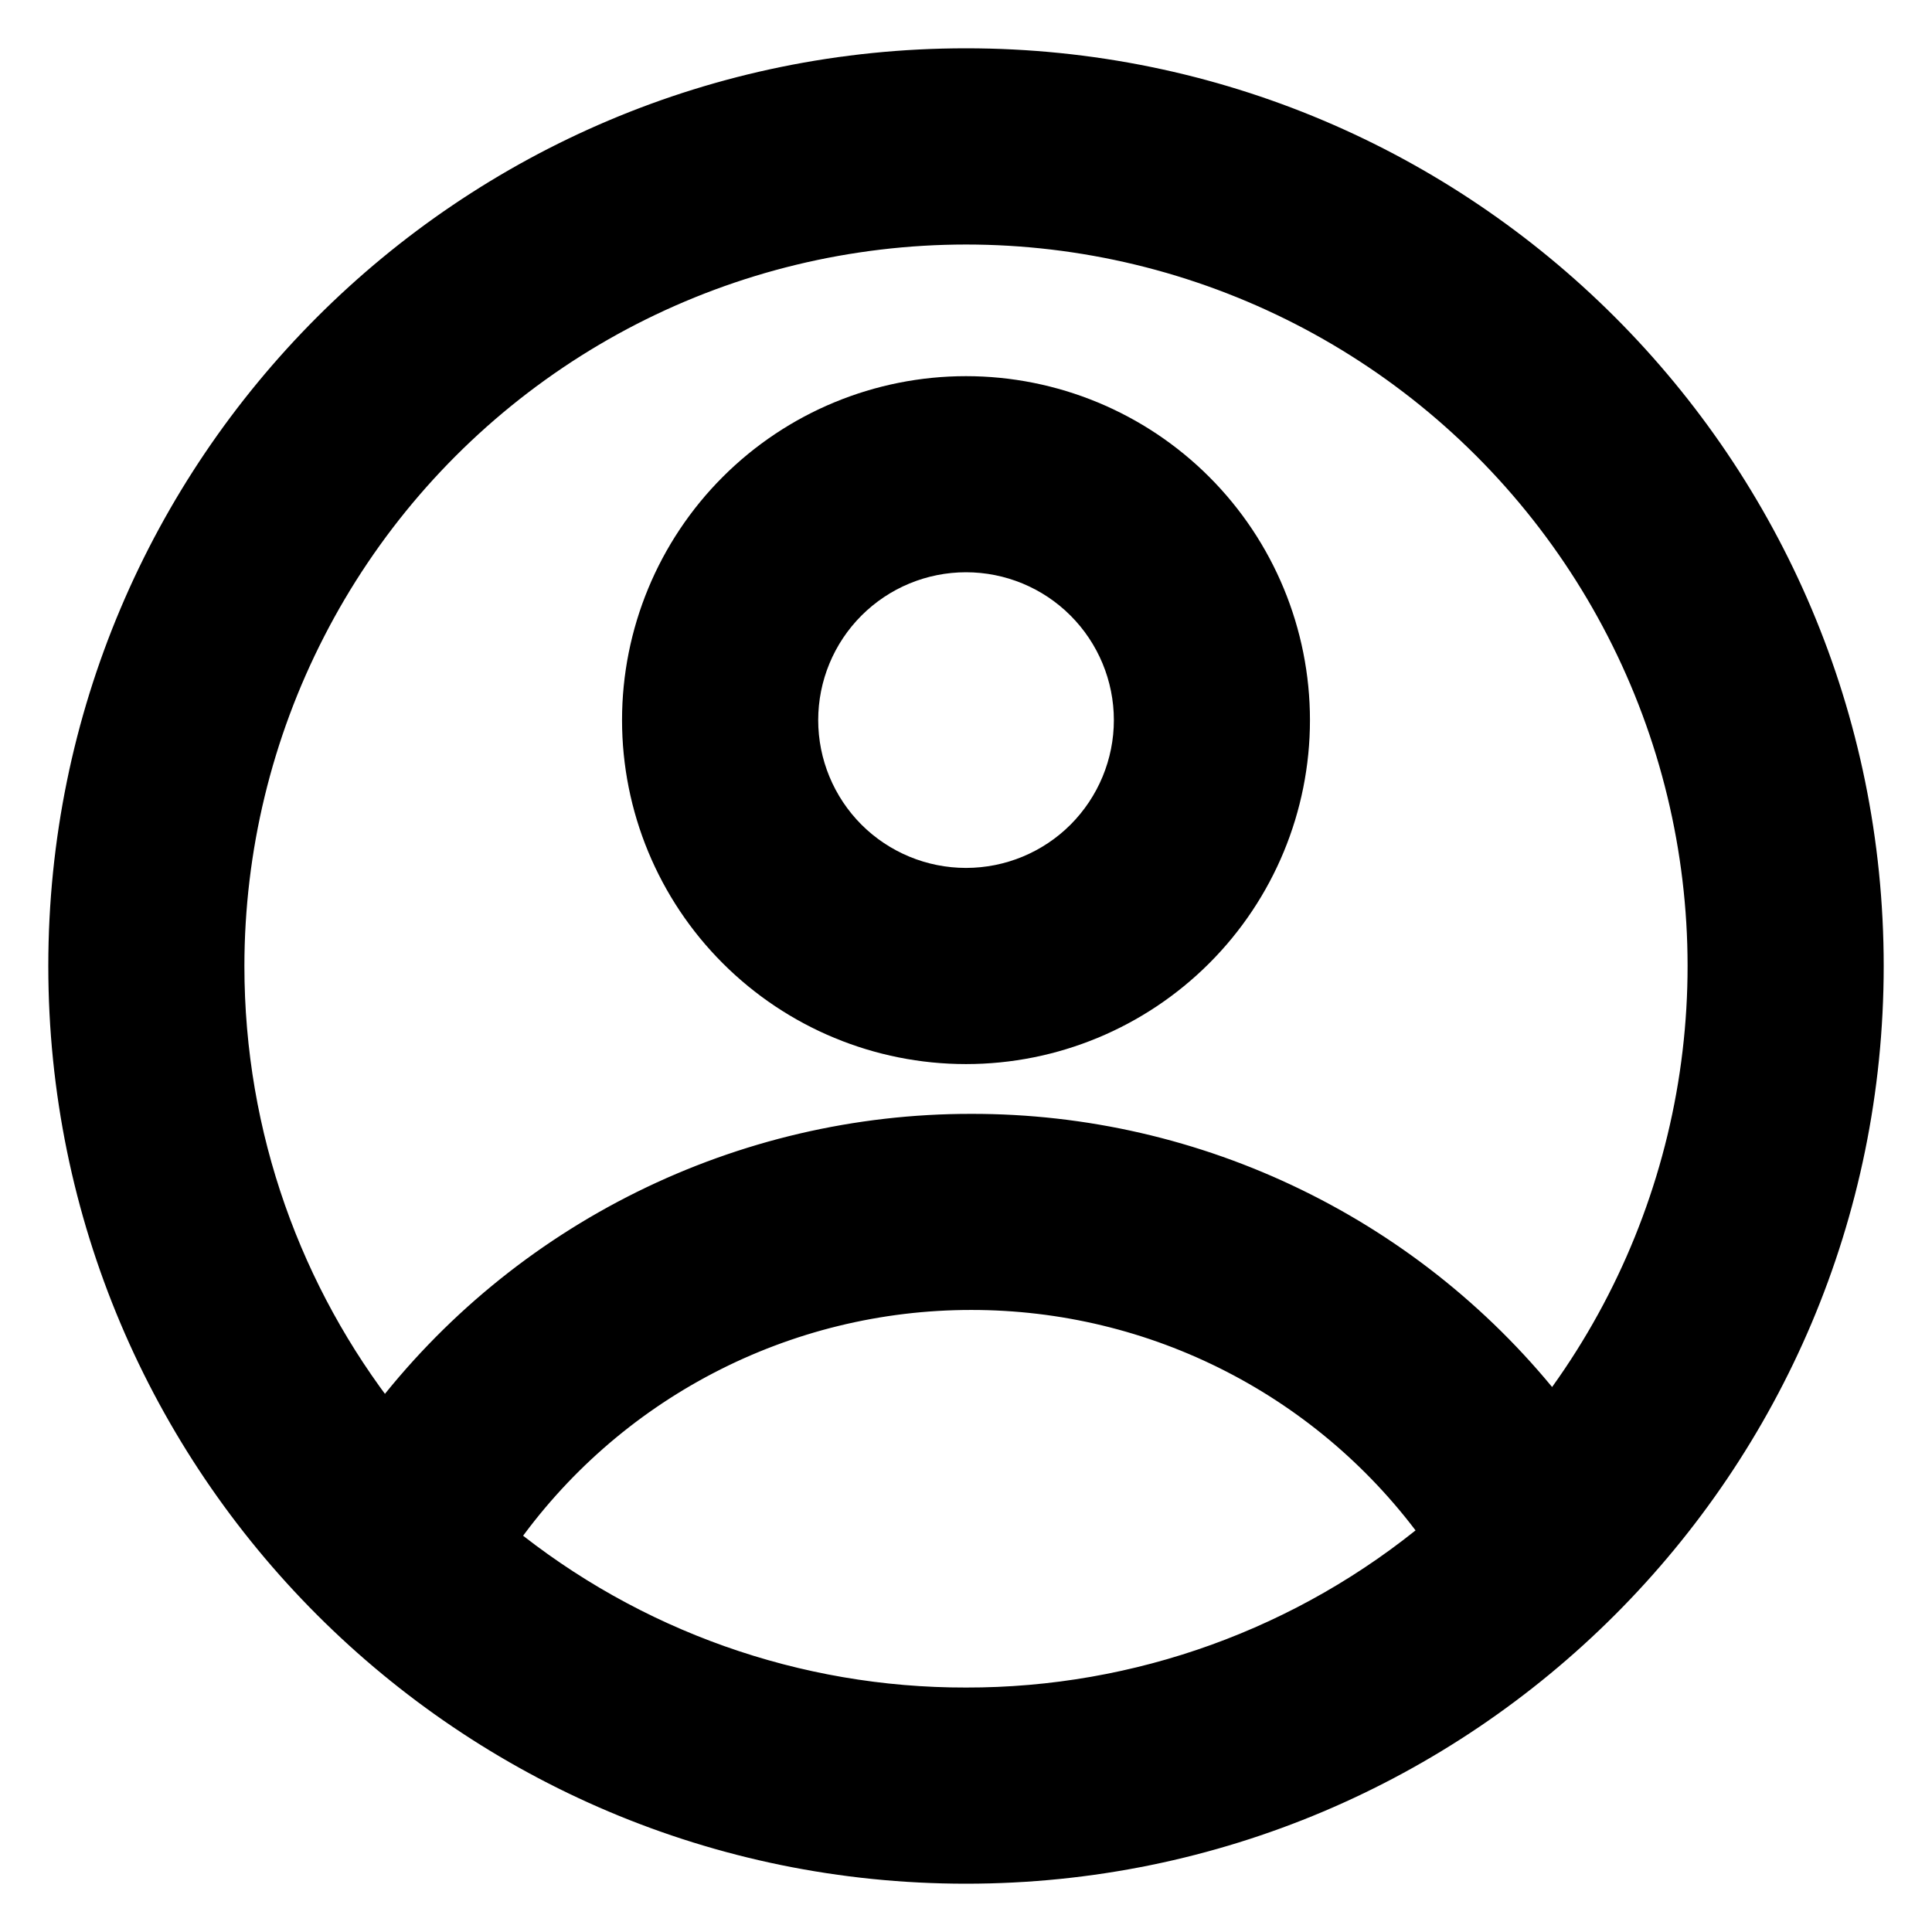 <svg width="30" height="30" viewBox="0 0 30 30" fill="none" xmlns="http://www.w3.org/2000/svg">
<path fill-rule="evenodd" clip-rule="evenodd" d="M20.091 11.182C20.091 12.532 19.555 13.827 18.6 14.781C17.645 15.736 16.35 16.273 15 16.273C13.65 16.273 12.355 15.736 11.4 14.781C10.445 13.827 9.909 12.532 9.909 11.182C9.909 9.832 10.445 8.537 11.4 7.582C12.355 6.627 13.65 6.091 15 6.091C16.35 6.091 17.645 6.627 18.6 7.582C19.555 8.537 20.091 9.832 20.091 11.182ZM17.546 11.182C17.546 11.857 17.277 12.504 16.8 12.982C16.323 13.459 15.675 13.727 15 13.727C14.325 13.727 13.678 13.459 13.2 12.982C12.723 12.504 12.455 11.857 12.455 11.182C12.455 10.507 12.723 9.859 13.2 9.382C13.678 8.904 14.325 8.636 15 8.636C15.675 8.636 16.323 8.904 16.8 9.382C17.277 9.859 17.546 10.507 17.546 11.182Z" fill="black" stroke="black" stroke-width="0.5"/>
<path fill-rule="evenodd" clip-rule="evenodd" d="M15 1C7.268 1 1 7.268 1 15C1 22.732 7.268 29 15 29C22.732 29 29 22.732 29 15C29 7.268 22.732 1 15 1ZM3.545 15C3.545 17.66 4.453 20.109 5.974 22.053C7.042 20.651 8.42 19.515 10 18.733C11.58 17.951 13.32 17.544 15.083 17.546C16.823 17.543 18.541 17.939 20.105 18.702C21.669 19.464 23.039 20.574 24.109 21.947C25.212 20.5 25.954 18.812 26.275 17.022C26.596 15.232 26.486 13.391 25.954 11.651C25.422 9.912 24.483 8.325 23.216 7.02C21.949 5.715 20.389 4.731 18.666 4.149C16.943 3.567 15.106 3.404 13.307 3.673C11.508 3.941 9.799 4.635 8.322 5.695C6.844 6.756 5.64 8.153 4.81 9.771C3.979 11.389 3.546 13.181 3.545 15ZM15 26.454C12.37 26.459 9.82 25.554 7.781 23.894C8.602 22.719 9.694 21.759 10.966 21.097C12.237 20.435 13.649 20.09 15.083 20.091C16.498 20.09 17.894 20.426 19.153 21.073C20.412 21.719 21.499 22.657 22.323 23.807C20.268 25.522 17.676 26.459 15 26.454Z" fill="black" stroke="black" stroke-width="0.5"/>
</svg>
